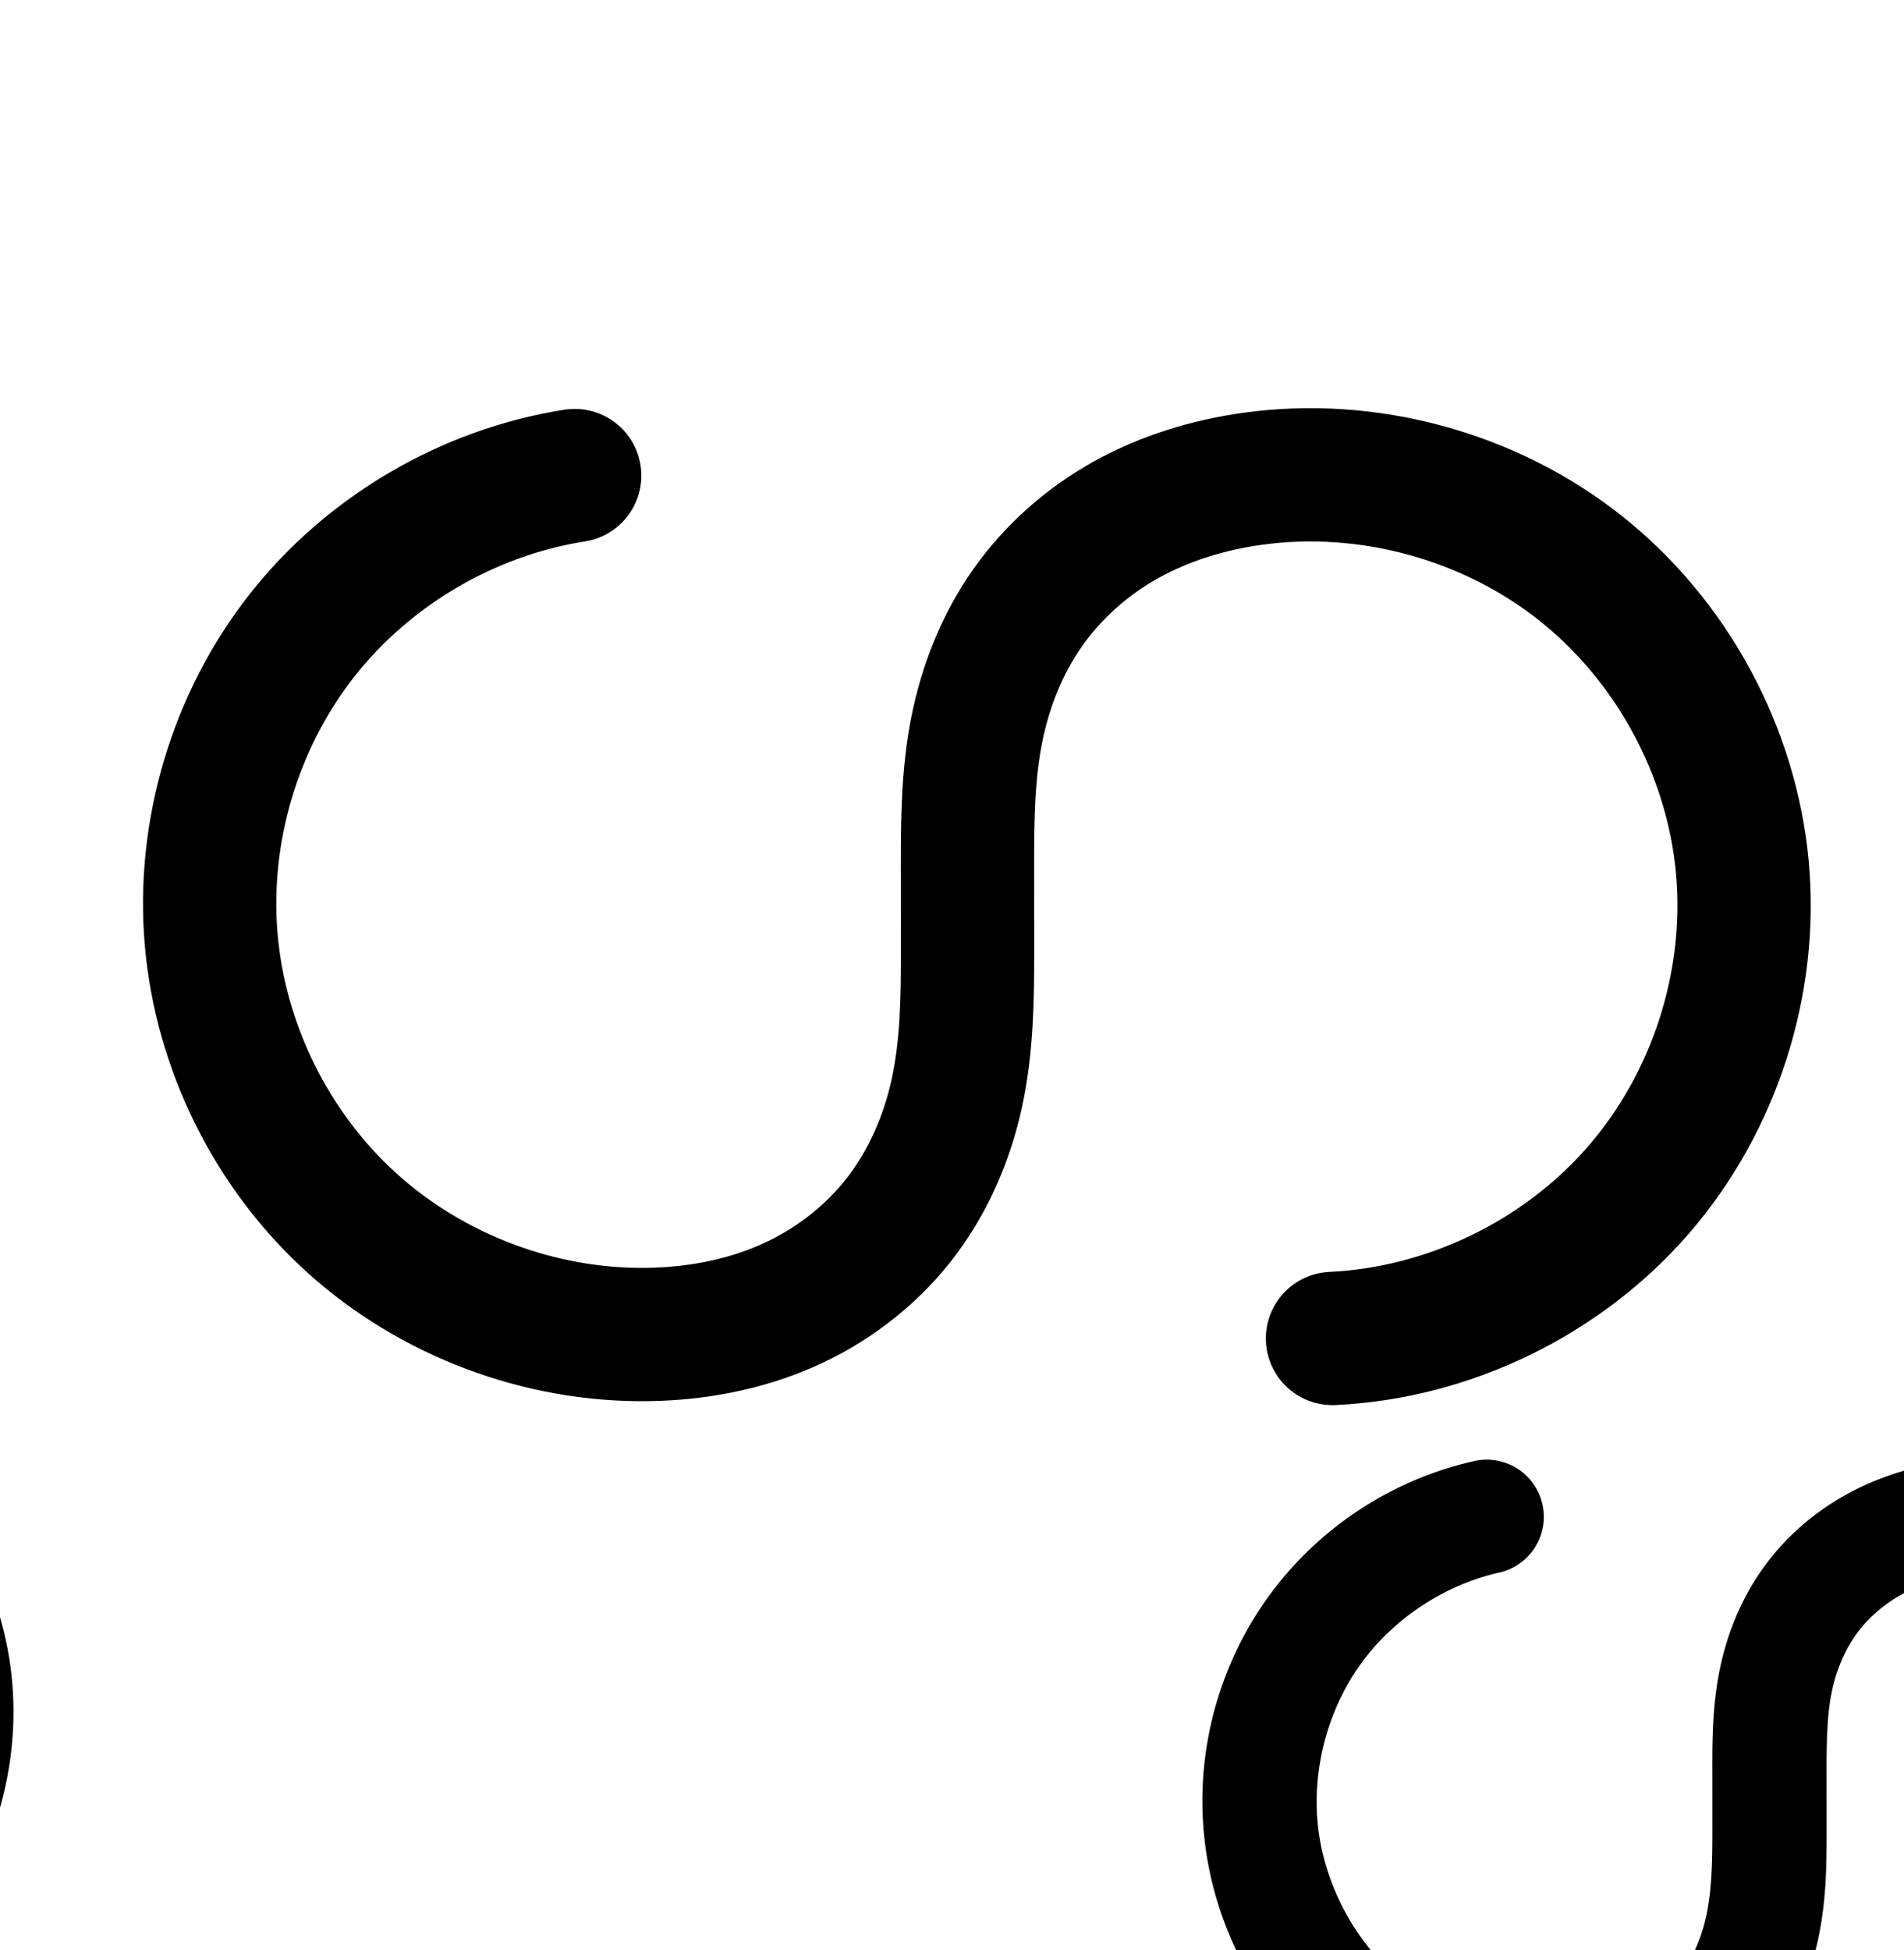 <?xml version="1.0" encoding="UTF-8" standalone="no"?>
<!-- Created with Inkscape (http://www.inkscape.org/) -->

<svg
   xmlns:dc="http://purl.org/dc/elements/1.1/"
   xmlns:cc="http://creativecommons.org/ns#"
   xmlns:rdf="http://www.w3.org/1999/02/22-rdf-syntax-ns#"
   xmlns:svg="http://www.w3.org/2000/svg"
   xmlns="http://www.w3.org/2000/svg"
   xmlns:sodipodi="http://sodipodi.sourceforge.net/DTD/sodipodi-0.dtd"
   xmlns:inkscape="http://www.inkscape.org/namespaces/inkscape"
   width="2000"
   height="2048"
   id="svg2992"
   version="1.1"
   inkscape:version="0.91 r13725"
   sodipodi:docname="ഗ.svg">
  <defs
     id="defs5498">
    <inkscape:path-effect
       is_visible="true"
       id="path-effect4504"
       effect="spiro" />
    <inkscape:path-effect
       is_visible="true"
       id="path-effect4504-9"
       effect="spiro" />
    <inkscape:path-effect
       is_visible="true"
       id="path-effect4504-9-7"
       effect="spiro" />
    <inkscape:path-effect
       is_visible="true"
       id="path-effect4504-9-7-7"
       effect="spiro" />
    <inkscape:path-effect
       is_visible="true"
       id="path-effect4504-9-7-7-5"
       effect="spiro" />
    <inkscape:path-effect
       effect="spiro"
       id="path-effect4294"
       is_visible="true" />
    <inkscape:path-effect
       effect="spiro"
       id="path-effect4294-8"
       is_visible="true" />
    <inkscape:path-effect
       effect="spiro"
       id="path-effect4504-9-4"
       is_visible="true" />
    <inkscape:path-effect
       effect="spiro"
       id="path-effect4504-9-4-6"
       is_visible="true" />
    <inkscape:path-effect
       effect="spiro"
       id="path-effect4504-9-4-6-7"
       is_visible="true" />
    <inkscape:path-effect
       effect="spiro"
       id="path-effect4504-9-4-6-7-6"
       is_visible="true" />
    <inkscape:path-effect
       effect="spiro"
       id="path-effect4504-9-4-6-7-6-3"
       is_visible="true" />
    <inkscape:path-effect
       effect="spiro"
       id="path-effect4504-9-4-6-7-6-3-7"
       is_visible="true" />
    <inkscape:path-effect
       effect="spiro"
       id="path-effect4504-9-4-6-7-6-3-7-5"
       is_visible="true" />
    <inkscape:path-effect
       effect="spiro"
       id="path-effect4504-9-4-6-7-6-3-8"
       is_visible="true" />
    <inkscape:path-effect
       effect="spiro"
       id="path-effect4504-9-4-6-7-6-3-8-5"
       is_visible="true" />
    <inkscape:path-effect
       effect="spiro"
       id="path-effect4504-9-4-6-7-6-3-8-9"
       is_visible="true" />
    <inkscape:path-effect
       effect="spiro"
       id="path-effect4504-9-4-6-7-6-3-8-9-9"
       is_visible="true" />
    <inkscape:path-effect
       effect="spiro"
       id="path-effect4504-9-4-6-7-6-3-74"
       is_visible="true" />
  </defs>
  <sodipodi:namedview
     inkscape:window-height="851"
     inkscape:window-width="1600"
     inkscape:pageshadow="2"
     inkscape:pageopacity="0.0"
     borderopacity="1.0"
     bordercolor="#666666"
     pagecolor="#ffffff"
     id="base"
     showgrid="true"
     showguides="true"
     inkscape:guide-bbox="true"
     inkscape:zoom="0.5"
     inkscape:cx="1386.6401"
     inkscape:cy="-362.34056"
     inkscape:window-x="1599"
     inkscape:window-y="-1"
     inkscape:current-layer="layer1-9"
     inkscape:window-maximized="1">
    <sodipodi:guide
       orientation="horizontal"
       position="0,600"
       id="guide5596" />
    <inkscape:grid
       type="xygrid"
       id="grid3769"
       empspacing="3"
       visible="true"
       enabled="true"
       snapvisiblegridlinesonly="true"
       spacingx="4px"
       units="px"
       dotted="true"
       spacingy="4px" />
    <sodipodi:guide
       orientation="0,1"
       position="-1040,1600"
       id="guide2985" />
  </sodipodi:namedview>
  <g
     inkscape:label="Layer 1"
     inkscape:groupmode="layer"
     id="layer1"
     transform="translate(0,1048)">
    <g
       id="layer1-9"
       inkscape:label="Layer 1"
       transform="translate(-1168.803,138.695)">
      <path
         style="fill:none;fill-rule:evenodd;stroke:#000000;stroke-width:140;stroke-linecap:round;stroke-linejoin:round;stroke-miterlimit:4;stroke-dasharray:none;stroke-opacity:1"
         d="m 1772.473,-687.22 c -112.093,17.579 -216.726,78.968 -286.754,168.242 -70.028,89.274 -104.733,205.516 -95.111,318.571 9.622,113.054 63.472,221.759 147.58,297.915 84.108,76.156 197.61,118.979 311.062,117.362 49.796,-0.71 99.755,-9.854 145.405,-29.757 45.651,-19.904 86.617,-50.739 117.525,-89.788 30.908,-39.049 51.33,-85.876 61.837,-134.556 10.508,-48.68 11.152,-98.876 11.123,-148.677 l -0.052,-91.843 c -0.027,-46.756 0.513,-93.822 9.526,-139.701 9.013,-45.879 26.52,-90.323 53.387,-128.589 26.867,-38.266 62.778,-70.007 103.635,-92.741 40.857,-22.733 86.359,-36.563 132.666,-43.027 121.106,-16.905 248.557,17.743 344.435,93.637 95.878,75.894 158.861,191.986 170.212,313.738 11.35,121.752 -29.09,247.486 -109.288,339.794 C 2809.466,155.668 2690.615,213.277 2568.471,219.048"
         id="path4502-2-1-0-2-6-8"
         inkscape:path-effect="#path-effect4504-9-4-6-7-6-3"
         inkscape:original-d="m 1772.4729,-687.2198 c -453.1338,200.65466 -211.0693,811.43892 76.7776,902.08951 166.7451,52.51242 335.9844,-238.31744 335.8913,-402.77818 l -0.052,-91.8425 c -0.072,-126.6471 137.7916,-449.12032 299.2146,-404.05783 291.1265,81.27022 411.1768,984.71372 84.1666,902.85721"
         inkscape:connector-curvature="0"
         sodipodi:nodetypes="cassac" />
      <path
         style="fill:none;fill-rule:evenodd;stroke:#000000;stroke-width:70;stroke-linecap:round;stroke-linejoin:round;stroke-miterlimit:4;stroke-dasharray:none;stroke-opacity:1"
         d="m -2223.594,-696.091 c -112.576,25.212 -215.068,93.039 -282.277,186.805 -67.209,93.766 -98.52,212.613 -86.236,327.322 12.284,114.709 68.052,224.231 153.592,301.638 85.54,77.408 200.07,121.993 315.432,122.795 53.299,0.37 106.969,-8.486 156.12,-29.104 49.151,-20.618 93.372,-53.188 126.756,-94.738 33.384,-41.55 55.466,-91.603 66.824,-143.679 11.359,-52.076 12.054,-105.808 12.024,-159.108 l -0.056,-99.758 c -0.027,-47.36 0.524,-95.033 9.654,-141.505 9.13,-46.472 26.857,-91.486 54.029,-130.276 27.172,-38.79 63.464,-71.008 104.741,-94.227 41.278,-23.219 87.239,-37.55 134.066,-44.632 123.849,-18.733 254.711,14.307 354.824,89.585 100.113,75.278 168.185,191.823 184.573,316.004 16.388,124.181 -19.12,254.395 -96.277,353.067 -77.157,98.672 -194.968,164.529 -319.437,178.566"
         id="path4502-2-1-0-2-6-8-6"
         inkscape:path-effect="#path-effect4504-9-4-6-7-6-3-7"
         inkscape:original-d="m -2223.5937,-696.09111 c -490.9063,217.94787 -199.4169,845.93845 100.5114,938.56019 177.9152,54.9425 361.825,-247.9947581 361.7241,-426.62936 l -0.056,-99.75786 c -0.078,-137.56206 138.1406,-453.11754 302.4895,-410.64036 304.3599,78.66405 477.95252,1026.13293 123.6833,937.22168"
         inkscape:connector-curvature="0"
         sodipodi:nodetypes="cassac" />
      <path
         style="color:#000000;font-style:normal;font-variant:normal;font-weight:normal;font-stretch:normal;font-size:medium;line-height:normal;font-family:sans-serif;text-indent:0;text-align:start;text-decoration:none;text-decoration-line:none;text-decoration-style:solid;text-decoration-color:#000000;letter-spacing:normal;word-spacing:normal;text-transform:none;direction:ltr;block-progression:tb;writing-mode:lr-tb;baseline-shift:baseline;text-anchor:start;white-space:normal;clip-rule:nonzero;display:inline;overflow:visible;visibility:visible;opacity:1;isolation:auto;mix-blend-mode:normal;color-interpolation:sRGB;color-interpolation-filters:linearRGB;solid-color:#000000;solid-opacity:1;fill:#000000;fill-opacity:1;fill-rule:evenodd;stroke:none;stroke-width:70;stroke-linecap:round;stroke-linejoin:round;stroke-miterlimit:4;stroke-dasharray:none;stroke-dashoffset:0;stroke-opacity:1;color-rendering:auto;image-rendering:auto;shape-rendering:auto;text-rendering:auto;enable-background:accumulate"
         d="m -1150.512,399.707 c -25.215,-0.051 -50.462,1.783 -75.488,5.568 -50.381,7.62 -100.4,23.089 -145.99,48.734 -45.695,25.704 -85.899,61.325 -116.248,104.65 -30.368,43.353 -49.747,92.924 -59.705,143.609 -9.951,50.653 -10.338,100.627 -10.31,148.271 l 0.057,99.758 c 0.03,52.983 -0.867,104.162 -11.221,151.631 -10.341,47.411 -30.404,92.491 -59.912,129.217 -29.526,36.748 -69.08,65.954 -113.012,84.383 -44.067,18.485 -93.079,26.723 -142.338,26.381 -106.506,-0.74 -213.218,-42.283 -292.191,-113.748 -78.974,-71.465 -130.934,-173.511 -142.275,-279.414 -11.341,-105.903 17.833,-216.635 79.883,-303.203 62.05,-86.568 157.544,-149.764 261.478,-173.041 a 35.004,35.004 0 1 0 -15.297,-68.309 c -121.219,27.148 -230.707,99.604 -303.076,200.568 -72.369,100.964 -105.817,227.924 -92.59,351.439 13.227,123.515 72.801,240.513 164.908,323.863 92.107,83.35 214.455,130.978 338.674,131.842 57.339,0.399 115.667,-9.078 169.902,-31.828 54.37,-22.807 103.259,-58.737 140.502,-105.09 37.261,-46.374 61.36,-101.401 73.736,-158.143 12.364,-56.683 12.858,-112.97 12.828,-166.588 l -0.057,-99.758 c -0.027,-47.075 0.688,-92.448 8.996,-134.738 8.302,-42.258 24.378,-82.714 48.353,-116.941 23.995,-34.254 56.372,-63.068 93.232,-83.803 36.965,-20.793 78.867,-33.986 122.141,-40.531 114.227,-17.277 236.221,13.523 328.557,82.953 92.335,69.43 155.793,178.076 170.908,292.609 15.115,114.533 -17.987,235.921 -89.15,326.928 -71.163,91.006 -180.989,152.399 -295.787,165.346 a 35.004,35.004 0 1 0 7.846,69.559 c 134.138,-15.128 259.932,-85.447 343.084,-191.785 83.152,-106.338 121.067,-245.379 103.406,-379.207 -17.661,-133.828 -90.347,-258.272 -198.238,-339.398 -87.661,-65.915 -196.341,-101.563 -305.605,-101.785 z"
         id="path4502-2-1-0-2-6-8-6-1"
         inkscape:connector-curvature="0" />
      <path
         style="fill:none;fill-rule:evenodd;stroke:#000000;stroke-width:120;stroke-linecap:round;stroke-linejoin:round;stroke-miterlimit:4;stroke-dasharray:none;stroke-opacity:1"
         d="m 281.555,310.559 c -72.202,16.42 -137.857,60.11 -180.886,120.369 -43.029,60.259 -63.042,136.54 -55.138,210.162 7.905,73.622 43.656,143.916 98.497,193.667 54.841,49.751 128.275,78.506 202.316,79.224 34.321,0.333 68.897,-5.283 100.576,-18.492 31.679,-13.209 60.194,-34.134 81.726,-60.862 21.532,-26.728 35.779,-58.951 43.107,-92.482 7.328,-33.531 7.777,-68.132 7.758,-102.455 l -0.036,-64.137 c -0.017,-30.49 0.338,-61.182 6.228,-91.098 5.89,-29.915 17.326,-58.889 34.85,-83.839 17.524,-24.951 40.925,-45.654 67.53,-60.547 26.605,-14.893 56.218,-24.046 86.377,-28.526 79.506,-11.809 163.418,9.547 227.604,57.928 64.187,48.381 107.827,123.166 118.37,202.85 10.543,79.684 -12.145,163.245 -61.541,226.654 -49.396,63.409 -124.866,105.854 -204.707,115.128"
         id="path4502-2-1-0-2-6-8-2"
         inkscape:path-effect="#path-effect4504-9-4-6-7-6-3-8"
         inkscape:original-d="M 281.55518,310.55888 C -34.882672,450.68242 153.01117,854.43169 346.34474,913.98028 461.02872,949.30401 579.57673,754.53884 579.51171,639.69067 l -0.0363,-64.13656 c -0.0503,-88.44173 89.04537,-291.31942 194.9845,-264.00989 196.19024,50.57488 308.08789,659.72387 79.72619,602.56085"
         inkscape:connector-curvature="0"
         sodipodi:nodetypes="cassac" />
      <path
         style="color:#000000;font-style:normal;font-variant:normal;font-weight:normal;font-stretch:normal;font-size:medium;line-height:normal;font-family:sans-serif;text-indent:0;text-align:start;text-decoration:none;text-decoration-line:none;text-decoration-style:solid;text-decoration-color:#000000;letter-spacing:normal;word-spacing:normal;text-transform:none;direction:ltr;block-progression:tb;writing-mode:lr-tb;baseline-shift:baseline;text-anchor:start;white-space:normal;clip-rule:nonzero;display:inline;overflow:visible;visibility:visible;opacity:1;isolation:auto;mix-blend-mode:normal;color-interpolation:sRGB;color-interpolation-filters:linearRGB;solid-color:#000000;solid-opacity:1;fill:#000000;fill-opacity:1;fill-rule:evenodd;stroke:none;stroke-width:120;stroke-linecap:round;stroke-linejoin:round;stroke-miterlimit:4;stroke-dasharray:none;stroke-dashoffset:0;stroke-opacity:1;color-rendering:auto;image-rendering:auto;shape-rendering:auto;text-rendering:auto;enable-background:accumulate"
         d="m 3267.795,344.299 c -18.051,-0.061 -36.153,1.224 -54.148,3.896 -36.262,5.386 -72.849,16.476 -106.869,35.52 -34.2,19.145 -64.331,45.683 -87.322,78.418 -23.023,32.781 -37.306,69.58 -44.621,106.734 -7.304,37.099 -7.375,71.743 -7.357,102.721 l 0.037,64.137 c 0.019,33.777 -0.776,63.991 -6.375,89.609 -5.577,25.518 -16.351,49.202 -31.215,67.652 -14.894,18.489 -35.384,33.655 -58.092,43.123 -22.941,9.565 -49.518,14.138 -76.904,13.873 -58.894,-0.571 -118.964,-24.092 -162.586,-63.664 -43.621,-39.572 -72.864,-97.073 -79.152,-155.633 l 0,-0.002 c -6.287,-58.559 10.083,-120.958 44.309,-168.889 34.227,-47.931 87.933,-83.67 145.363,-96.73 A 60.006,60.006 0 1 0 2716.252,348.053 c -86.973,19.779 -164.579,71.421 -216.412,144.008 -51.833,72.587 -75.487,162.751 -65.965,251.436 9.522,88.684 51.779,171.77 117.84,231.699 66.061,59.929 152.859,93.919 242.049,94.783 41.255,0.4 83.832,-6.26 124.248,-23.111 40.65,-16.949 77.192,-43.632 105.361,-78.6 28.2,-35.005 45.918,-75.767 54.998,-117.311 9.058,-41.443 9.162,-80.433 9.143,-115.301 l -0.037,-64.135 c -0.017,-30.001 0.622,-56.743 5.098,-79.475 4.465,-22.676 13.056,-43.825 25.08,-60.945 12.056,-17.166 28.729,-32.035 47.738,-42.676 19.19,-10.742 41.829,-17.96 65.885,-21.533 63.039,-9.364 131.781,8.134 182.674,46.494 l 0,-0.002 c 50.893,38.36 86.644,99.629 95.004,162.809 8.36,63.18 -10.227,131.636 -49.393,181.912 -39.165,50.276 -100.992,85.047 -164.297,92.4 a 60.006,60.006 0 1 0 13.846,119.199 c 96.378,-11.195 185.49,-61.313 245.117,-137.855 59.627,-76.543 86.416,-175.208 73.689,-271.396 -12.727,-96.188 -64.255,-184.493 -141.736,-242.895 -62.954,-47.451 -140.167,-72.995 -218.387,-73.26 z"
         id="path4502-2-1-0-2-6-8-2-9"
         inkscape:connector-curvature="0" />
      <path
         style="fill:none;fill-rule:evenodd;stroke:#000000;stroke-width:60;stroke-linecap:round;stroke-linejoin:round;stroke-miterlimit:4;stroke-dasharray:none;stroke-opacity:1"
         d="m 4335.262,293.994 c -75.802,17.056 -144.789,62.786 -190.02,125.961 -45.231,63.175 -66.292,143.218 -58.012,220.473 8.28,77.255 45.825,151.017 103.417,203.172 57.591,52.155 134.702,82.228 212.398,82.832 35.932,0.28 72.119,-5.663 105.264,-19.542 33.145,-13.878 62.969,-35.82 85.487,-63.823 22.517,-28.003 37.413,-61.744 45.074,-96.851 7.662,-35.107 8.131,-71.331 8.111,-107.264 l -0.038,-67.221 c -0.018,-31.926 0.353,-64.064 6.511,-95.39 6.158,-31.326 18.116,-61.669 36.443,-87.811 18.327,-26.142 42.803,-47.848 70.639,-63.483 27.836,-15.635 58.826,-25.272 90.397,-30.021 83.416,-12.548 171.526,9.752 238.929,60.472 67.404,50.72 113.233,129.207 124.278,212.835 11.045,83.629 -12.837,171.322 -64.762,237.802 -51.925,66.48 -131.223,110.89 -215.037,120.428"
         id="path4502-2-1-0-2-6-8-2-8"
         inkscape:path-effect="#path-effect4504-9-4-6-7-6-3-8-9"
         inkscape:original-d="m 4335.2621,293.99407 c -331.0529,146.86194 -134.481,570.02707 67.7819,632.43928 119.9808,37.02241 244.0041,-167.1088 243.9361,-287.47989 l -0.038,-67.22082 c -0.052,-92.69479 93.1581,-305.32867 203.9901,-276.70578 205.2515,53.00689 322.3173,691.44921 83.4085,631.53729"
         inkscape:connector-curvature="0"
         sodipodi:nodetypes="cassac" />
      <path
         style="color:#000000;font-style:normal;font-variant:normal;font-weight:normal;font-stretch:normal;font-size:medium;line-height:normal;font-family:sans-serif;text-indent:0;text-align:start;text-decoration:none;text-decoration-line:none;text-decoration-style:solid;text-decoration-color:#000000;letter-spacing:normal;word-spacing:normal;text-transform:none;direction:ltr;block-progression:tb;writing-mode:lr-tb;baseline-shift:baseline;text-anchor:start;white-space:normal;clip-rule:nonzero;display:inline;overflow:visible;visibility:visible;opacity:1;isolation:auto;mix-blend-mode:normal;color-interpolation:sRGB;color-interpolation-filters:linearRGB;solid-color:#000000;solid-opacity:1;fill:#000000;fill-opacity:1;fill-rule:evenodd;stroke:none;stroke-width:60;stroke-linecap:round;stroke-linejoin:round;stroke-miterlimit:4;stroke-dasharray:none;stroke-dashoffset:0;stroke-opacity:1;color-rendering:auto;image-rendering:auto;shape-rendering:auto;text-rendering:auto;enable-background:accumulate"
         d="m 4610.285,-698.43 c -17.301,-0.044 -34.63,1.206 -51.816,3.791 -34.619,5.208 -69.089,15.818 -100.625,33.531 -31.625,17.764 -59.459,42.387 -80.512,72.418 -21.069,30.054 -34.446,64.305 -41.314,99.246 -6.863,34.913 -7.094,69.024 -7.076,101.193 l 0.039,67.221 c 0.02,35.661 -0.622,69.694 -7.422,100.85 -6.789,31.106 -19.951,60.583 -39.143,84.449 -19.207,23.886 -45.028,42.946 -73.695,54.949 -28.784,12.052 -60.976,17.468 -93.443,17.215 -70.109,-0.546 -140.526,-28.005 -192.494,-75.068 -51.968,-47.063 -86.253,-114.421 -93.725,-184.133 -7.471,-69.712 11.762,-142.805 52.576,-199.812 40.815,-57.007 103.811,-98.768 172.213,-114.158 a 30.003,30.003 0 1 0 -13.172,-58.535 c -83.204,18.721 -158.179,68.422 -207.826,137.766 -49.647,69.343 -72.537,156.335 -63.449,241.133 9.088,84.798 49.893,164.965 113.107,222.213 63.214,57.247 147.022,89.93 232.303,90.594 39.397,0.307 79.578,-6.163 117.084,-21.867 37.622,-15.753 71.451,-40.577 97.279,-72.697 25.843,-32.139 42.471,-70.144 51.006,-109.252 8.524,-39.058 8.821,-77.472 8.801,-113.678 l -0.039,-67.223 c -0.018,-31.682 0.496,-61.846 5.949,-89.586 5.448,-27.712 15.986,-54.147 31.57,-76.377 15.6,-22.253 36.72,-41.041 60.766,-54.547 24.136,-13.557 51.645,-22.221 80.168,-26.512 75.173,-11.308 155.687,9.069 216.43,54.777 60.743,45.708 102.621,117.426 112.574,192.791 9.954,75.365 -11.87,155.498 -58.664,215.408 -46.794,59.91 -119.254,100.49 -194.785,109.086 a 30.003,30.003 0 1 0 6.783,59.615 c 92.096,-10.481 178.233,-58.718 235.289,-131.768 57.056,-73.049 82.996,-168.304 70.859,-260.197 -12.136,-91.893 -61.918,-177.147 -135.982,-232.879 -60.177,-45.282 -134.641,-69.764 -209.613,-69.957 z"
         id="path4502-2-1-0-2-6-8-2-8-1"
         inkscape:connector-curvature="0" />
      <path
         style="color:#000000;font-style:normal;font-variant:normal;font-weight:normal;font-stretch:normal;font-size:medium;line-height:normal;font-family:sans-serif;text-indent:0;text-align:start;text-decoration:none;text-decoration-line:none;text-decoration-style:solid;text-decoration-color:#000000;letter-spacing:normal;word-spacing:normal;text-transform:none;direction:ltr;block-progression:tb;writing-mode:lr-tb;baseline-shift:baseline;text-anchor:start;white-space:normal;clip-rule:nonzero;display:inline;overflow:visible;visibility:visible;opacity:1;isolation:auto;mix-blend-mode:normal;color-interpolation:sRGB;color-interpolation-filters:linearRGB;solid-color:#000000;solid-opacity:1;fill:#000000;fill-opacity:1;fill-rule:evenodd;stroke:none;stroke-width:140;stroke-linecap:round;stroke-linejoin:round;stroke-miterlimit:4;stroke-dasharray:none;stroke-dashoffset:0;stroke-opacity:1;color-rendering:auto;image-rendering:auto;shape-rendering:auto;text-rendering:auto;enable-background:accumulate"
         d="m 2626.029,1161.984 c -26.461,-0.408 -53.014,1.195 -79.402,4.879 -53.629,7.486 -107.411,23.582 -157.024,51.188 -49.82,27.721 -93.626,66.311 -126.889,113.686 -33.297,47.423 -54.117,101.006 -64.787,155.318 -10.656,54.246 -10.865,105.912 -10.838,153.234 l 0.053,91.842 c 0.028,49.171 -1.011,94.312 -9.549,133.867 -8.515,39.446 -24.982,76.422 -48.301,105.883 -23.356,29.509 -55.178,53.615 -90.613,69.064 -35.7,15.565 -76.531,23.334 -118.428,23.932 -95.177,1.357 -192.52,-35.37 -263.08,-99.258 -70.56,-63.888 -116.744,-157.12 -124.816,-251.963 -8.072,-94.843 21.693,-194.536 80.441,-269.43 58.748,-74.894 148.485,-127.544 242.522,-142.291 A 70.007,70.007 0 1 0 1833.627,1163.625 c -130.149,20.41 -249.676,90.539 -330.984,194.193 -81.309,103.655 -120.953,236.446 -109.781,367.711 11.172,131.265 72.687,255.446 170.344,343.869 97.656,88.423 227.316,137.343 359.043,135.465 57.695,-0.823 116.783,-11.342 172.385,-35.584 55.866,-24.358 105.976,-61.922 144.436,-110.512 38.497,-48.637 62.874,-105.314 75.375,-163.228 12.478,-57.805 12.728,-113.056 12.699,-163.486 l -0.053,-91.844 c -0.027,-46.19 0.844,-88.655 8.213,-126.168 7.356,-37.445 21.551,-72.749 41.988,-101.857 20.472,-29.157 48.488,-54.05 80.383,-71.797 32.102,-17.862 69.323,-29.425 108.309,-34.867 101.476,-14.165 210.975,15.603 291.312,79.195 80.337,63.592 134.449,163.332 143.959,265.35 9.51,102.017 -25.233,210.041 -92.432,287.387 -67.199,77.346 -169.309,126.84 -271.654,131.676 a 70.007,70.007 0 1 0 6.607,139.844 c 141.942,-6.707 277.533,-72.431 370.731,-179.701 93.197,-107.27 139.332,-250.714 126.142,-392.201 -13.19,-141.487 -85.044,-273.932 -196.463,-362.127 -90.528,-71.659 -203.49,-111.189 -318.156,-112.957 z"
         id="path4502-2-1-0-2-6-8-29"
         inkscape:connector-curvature="0" />
    </g>
  </g>
</svg>
